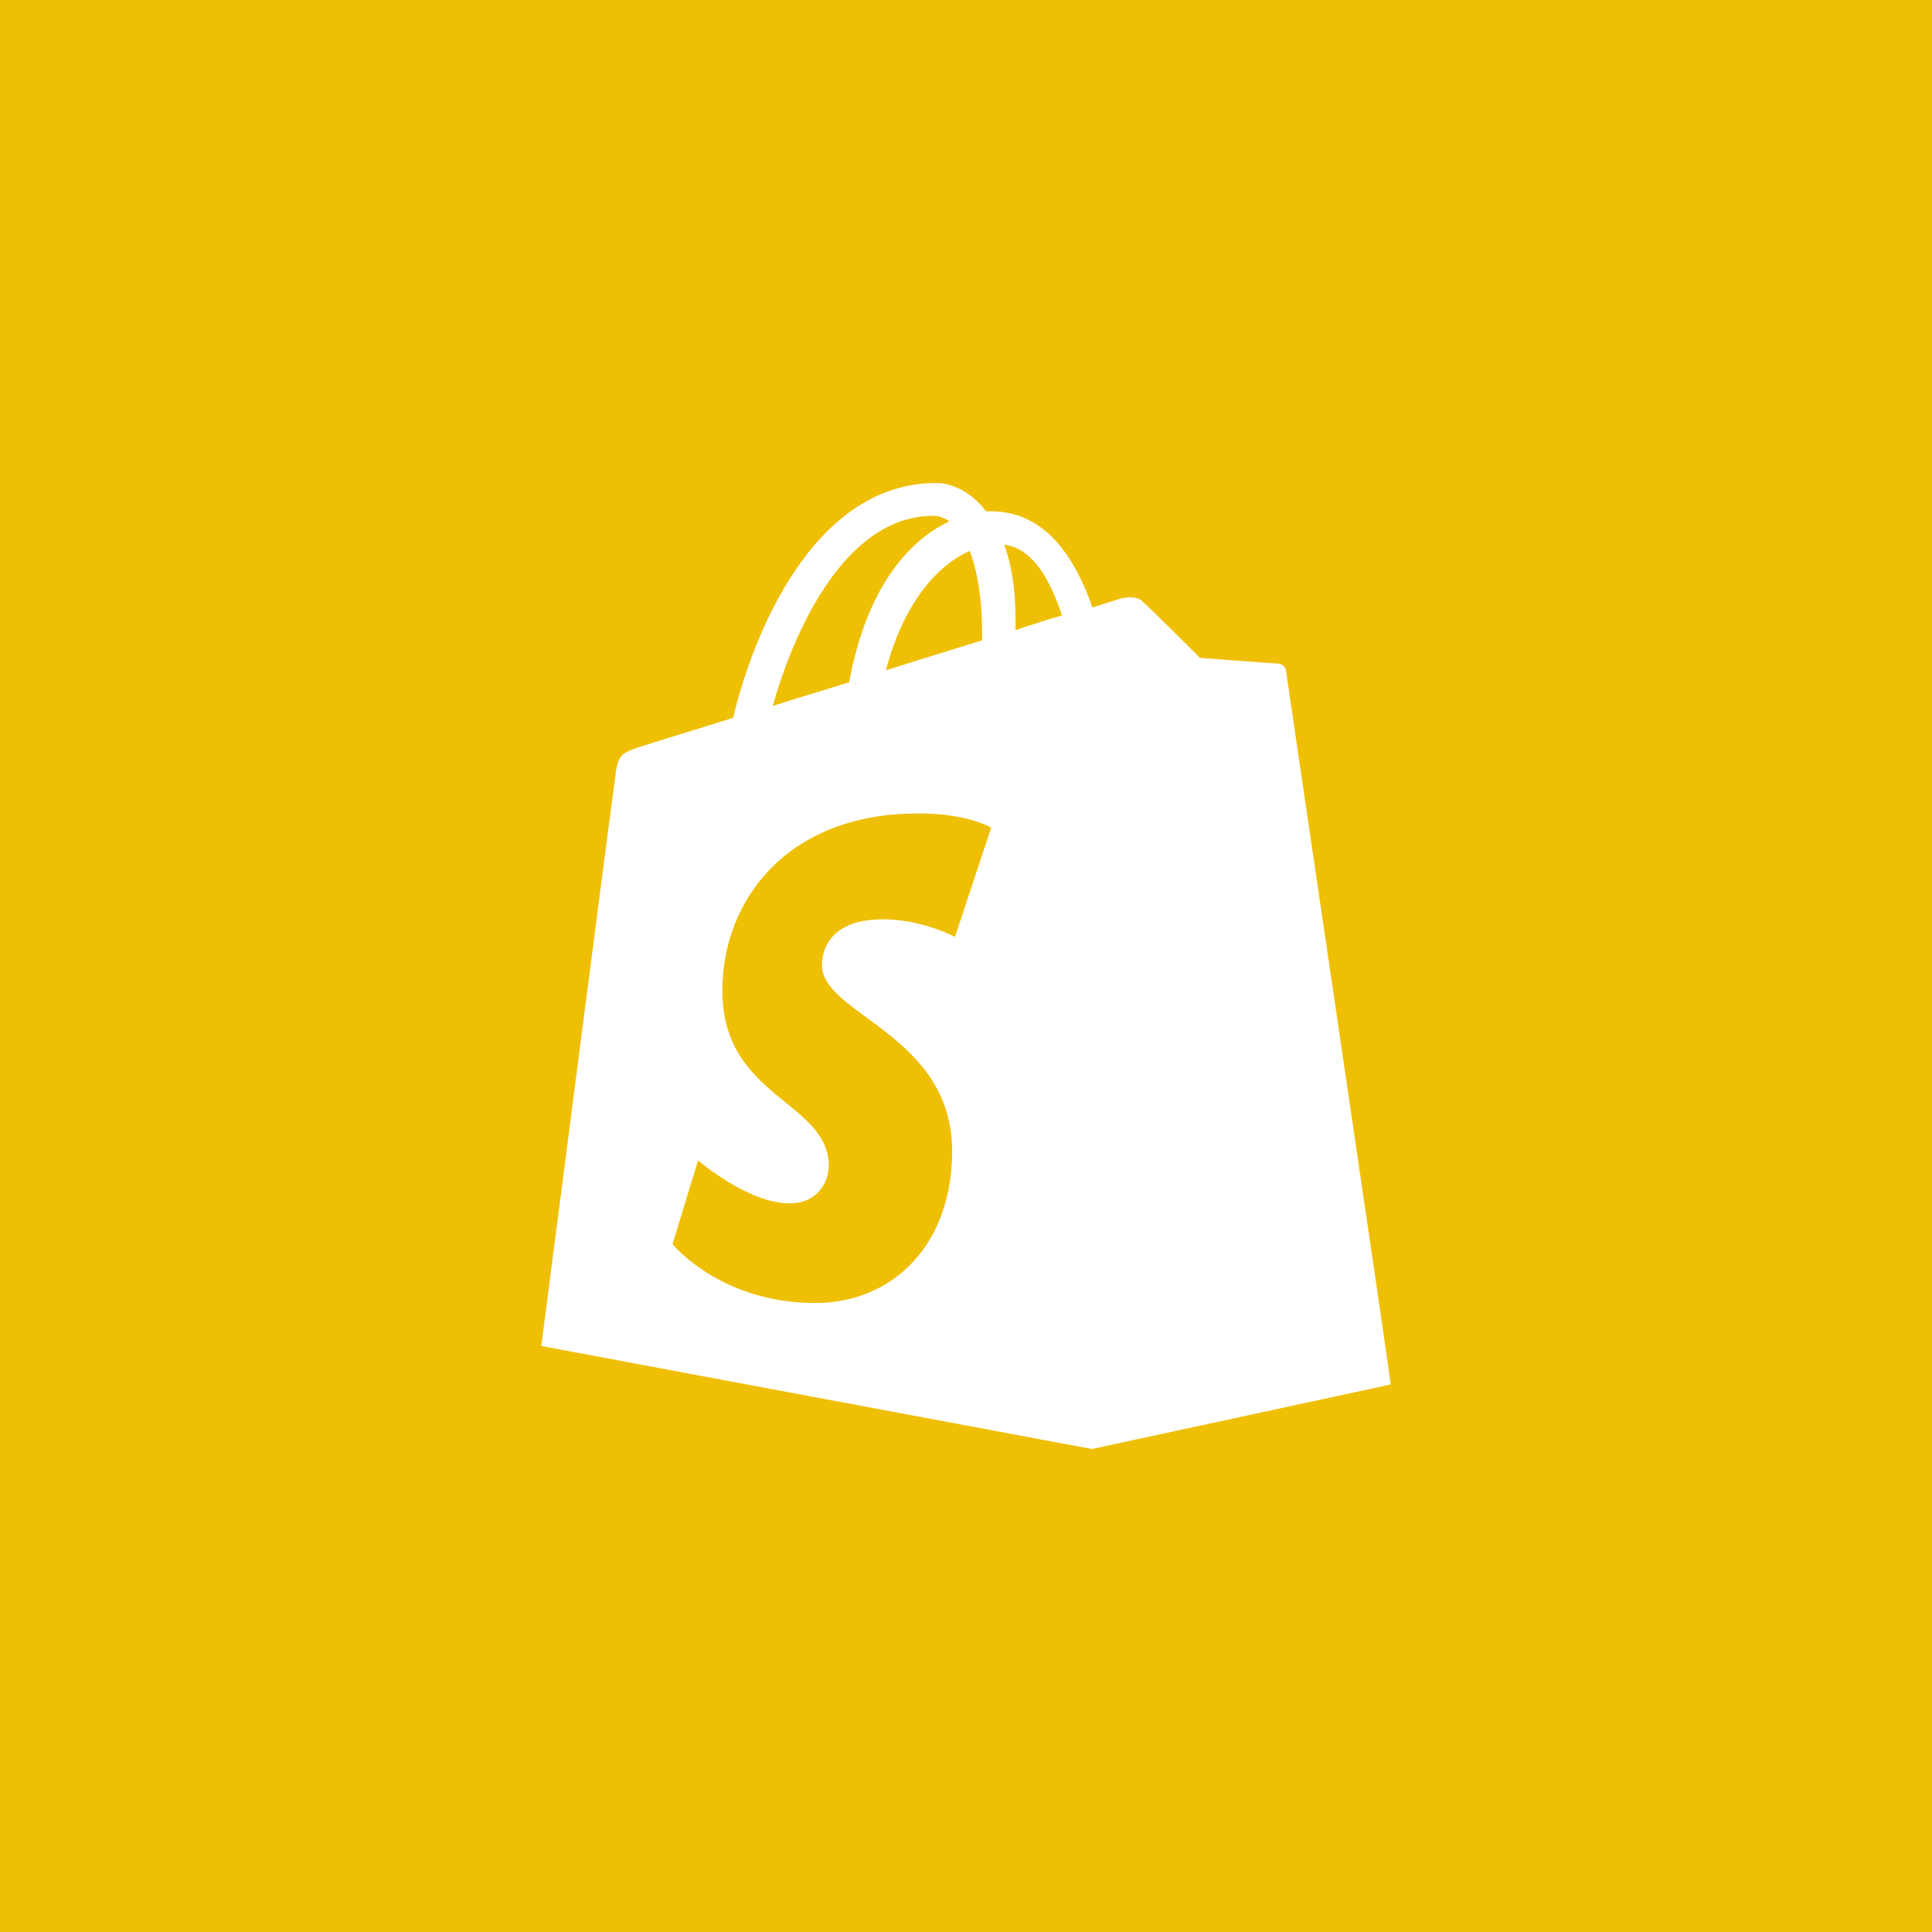 <?xml version="1.0" encoding="UTF-8" standalone="no"?><!-- Generator: Gravit.io --><svg xmlns="http://www.w3.org/2000/svg" xmlns:xlink="http://www.w3.org/1999/xlink" style="isolation:isolate" viewBox="0 0 512 512" width="512pt" height="512pt"><rect x="0" y="0" width="512" height="512" fill="#333333" stroke="none"/><defs><clipPath id="_clipPath_STuA6D1iSRFFNrHlb3dCC7apkZ89hxOv"><rect width="512" height="512"/></clipPath></defs><g clip-path="url(#_clipPath_STuA6D1iSRFFNrHlb3dCC7apkZ89hxOv)"><rect width="512" height="512" style="fill:rgb(239,191,4)"/><path d=" M 340.808 177.79 C 340.658 176.441 339.458 175.841 338.559 175.841 C 337.659 175.841 318.013 174.341 318.013 174.341 C 318.013 174.341 304.365 160.694 302.716 159.344 C 301.216 157.844 298.366 158.294 297.167 158.594 C 297.017 158.594 294.167 159.494 289.518 160.994 C 284.869 147.646 276.921 135.499 262.673 135.499 L 261.324 135.499 C 257.424 130.399 252.325 128 248.126 128 C 215.133 128 199.236 169.242 194.287 190.238 C 181.389 194.287 172.241 196.987 171.191 197.436 C 163.993 199.686 163.843 199.836 162.943 206.585 C 162.193 211.684 143.447 356.705 143.447 356.705 L 289.368 384 L 368.553 366.903 C 368.703 366.603 340.958 179.14 340.808 177.79 Z  M 281.42 163.093 C 277.82 164.143 273.471 165.493 269.122 166.992 L 269.122 164.293 C 269.122 156.194 268.072 149.596 266.123 144.347 C 273.621 145.247 278.27 153.495 281.42 163.093 Z  M 256.975 145.996 C 258.924 151.095 260.274 158.294 260.274 168.192 L 260.274 169.692 C 252.175 172.241 243.627 174.791 234.779 177.64 C 239.728 158.744 249.176 149.446 256.975 145.996 Z  M 247.376 136.698 C 248.876 136.698 250.376 137.298 251.576 138.198 C 240.928 143.147 229.68 155.595 225.031 180.79 C 217.982 183.039 211.233 184.989 204.785 187.088 C 210.184 167.892 223.681 136.698 247.376 136.698 L 247.376 136.698 Z  M 262.673 219.332 L 253.075 248.276 C 253.075 248.276 244.377 243.627 234.029 243.627 C 218.582 243.627 217.832 253.375 217.832 255.775 C 217.832 268.972 252.325 274.071 252.325 305.115 C 252.325 329.561 236.878 345.308 216.032 345.308 C 190.837 345.308 178.24 329.711 178.24 329.711 L 184.989 307.515 C 184.989 307.515 198.186 318.913 209.284 318.913 C 216.632 318.913 219.632 313.214 219.632 309.015 C 219.632 291.768 191.437 291.018 191.437 262.524 C 191.437 238.678 208.534 215.583 243.177 215.583 C 256.075 215.433 262.673 219.332 262.673 219.332 L 262.673 219.332 Z " fill-rule="evenodd" fill="rgb(255,255,255)"/></g></svg>